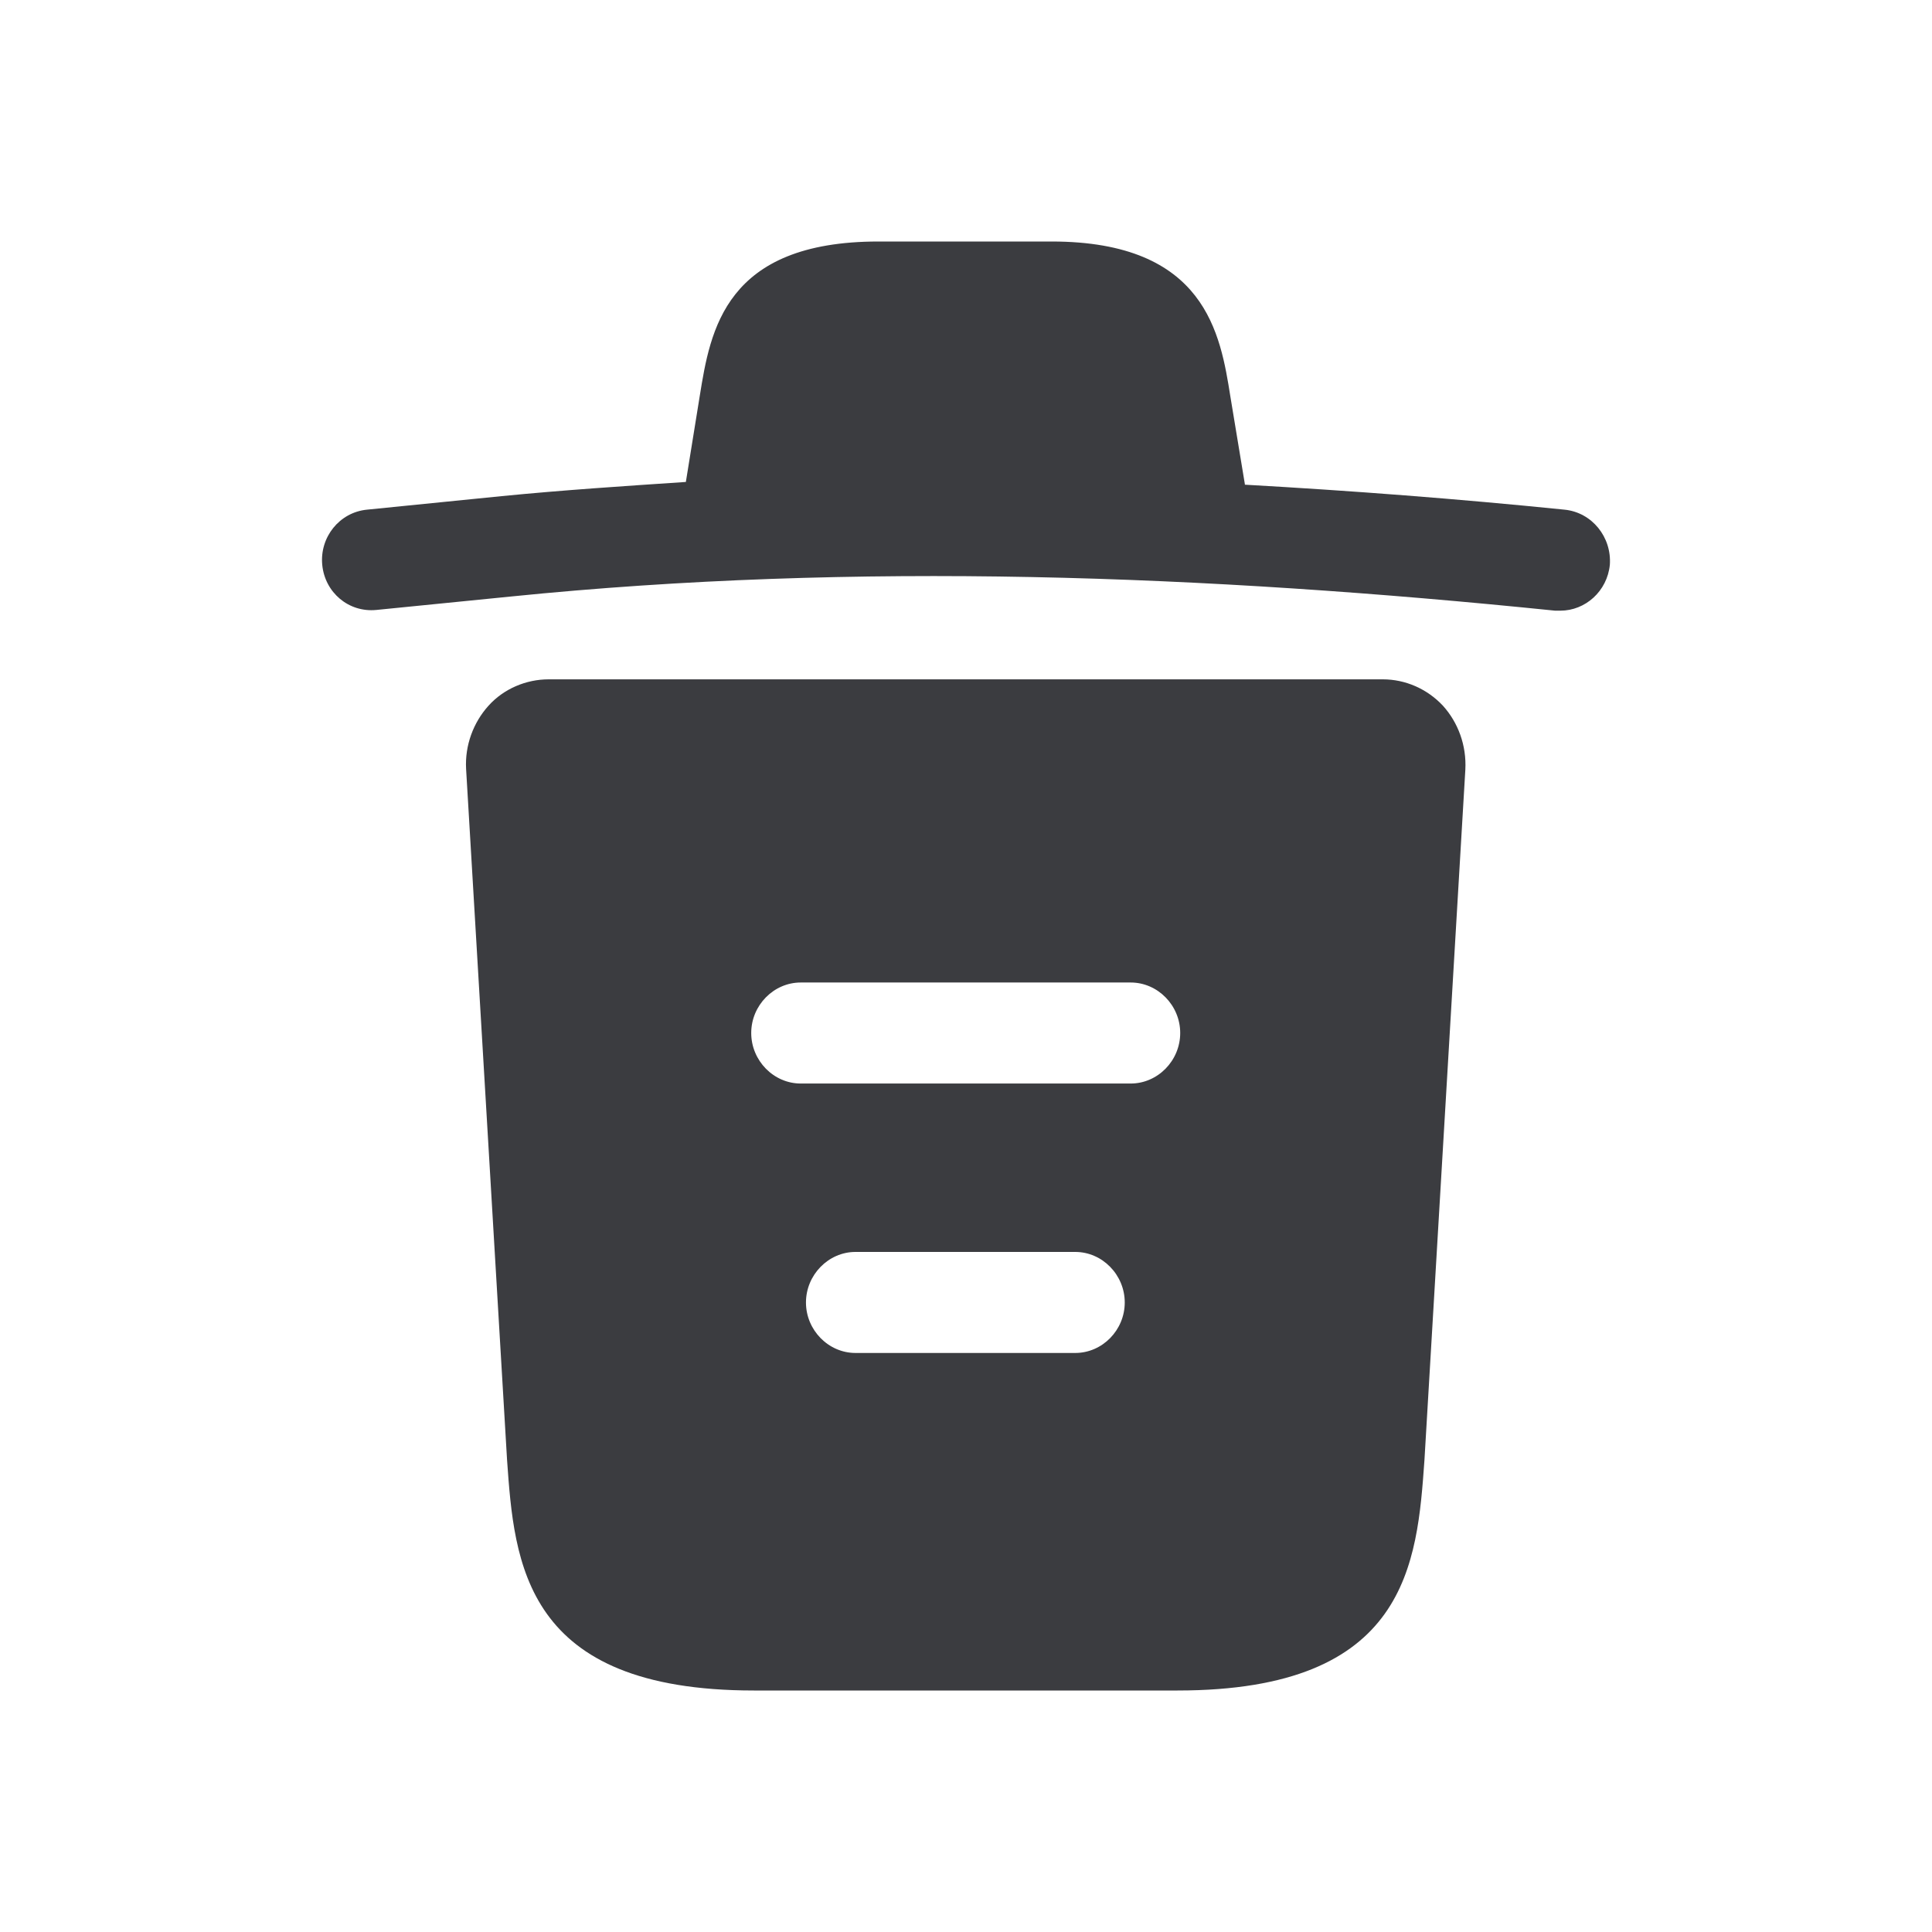 <svg width="24" height="24" viewBox="0 0 24 24" fill="none" xmlns="http://www.w3.org/2000/svg">
<path d="M19.433 6.331C18.113 6.197 16.793 6.096 15.464 6.021V6.013L15.284 4.925C15.161 4.155 14.981 3 13.062 3H10.914C9.004 3 8.824 4.105 8.693 4.916L8.52 5.987C7.758 6.038 6.995 6.088 6.233 6.163L4.56 6.331C4.216 6.364 3.97 6.674 4.003 7.017C4.036 7.36 4.331 7.611 4.675 7.577L6.348 7.41C10.644 6.975 14.973 7.142 19.318 7.586C19.342 7.586 19.359 7.586 19.383 7.586C19.695 7.586 19.965 7.343 19.998 7.017C20.023 6.674 19.777 6.364 19.433 6.331Z" fill="#3B3C40"/>
<path d="M17.924 8.766C17.727 8.556 17.457 8.439 17.178 8.439H6.815C6.536 8.439 6.258 8.556 6.069 8.766C5.88 8.975 5.774 9.259 5.79 9.552L6.299 18.138C6.389 19.41 6.503 21 9.365 21H14.628C17.49 21 17.604 19.418 17.695 18.138L18.203 9.561C18.219 9.259 18.113 8.975 17.924 8.766ZM13.357 16.807H10.627C10.291 16.807 10.012 16.523 10.012 16.18C10.012 15.837 10.291 15.552 10.627 15.552H13.357C13.694 15.552 13.972 15.837 13.972 16.18C13.972 16.523 13.694 16.807 13.357 16.807ZM14.046 13.46H9.947C9.611 13.46 9.332 13.176 9.332 12.832C9.332 12.489 9.611 12.205 9.947 12.205H14.046C14.382 12.205 14.661 12.489 14.661 12.832C14.661 13.176 14.382 13.46 14.046 13.46Z" fill="#3B3C40"/>
</svg>
